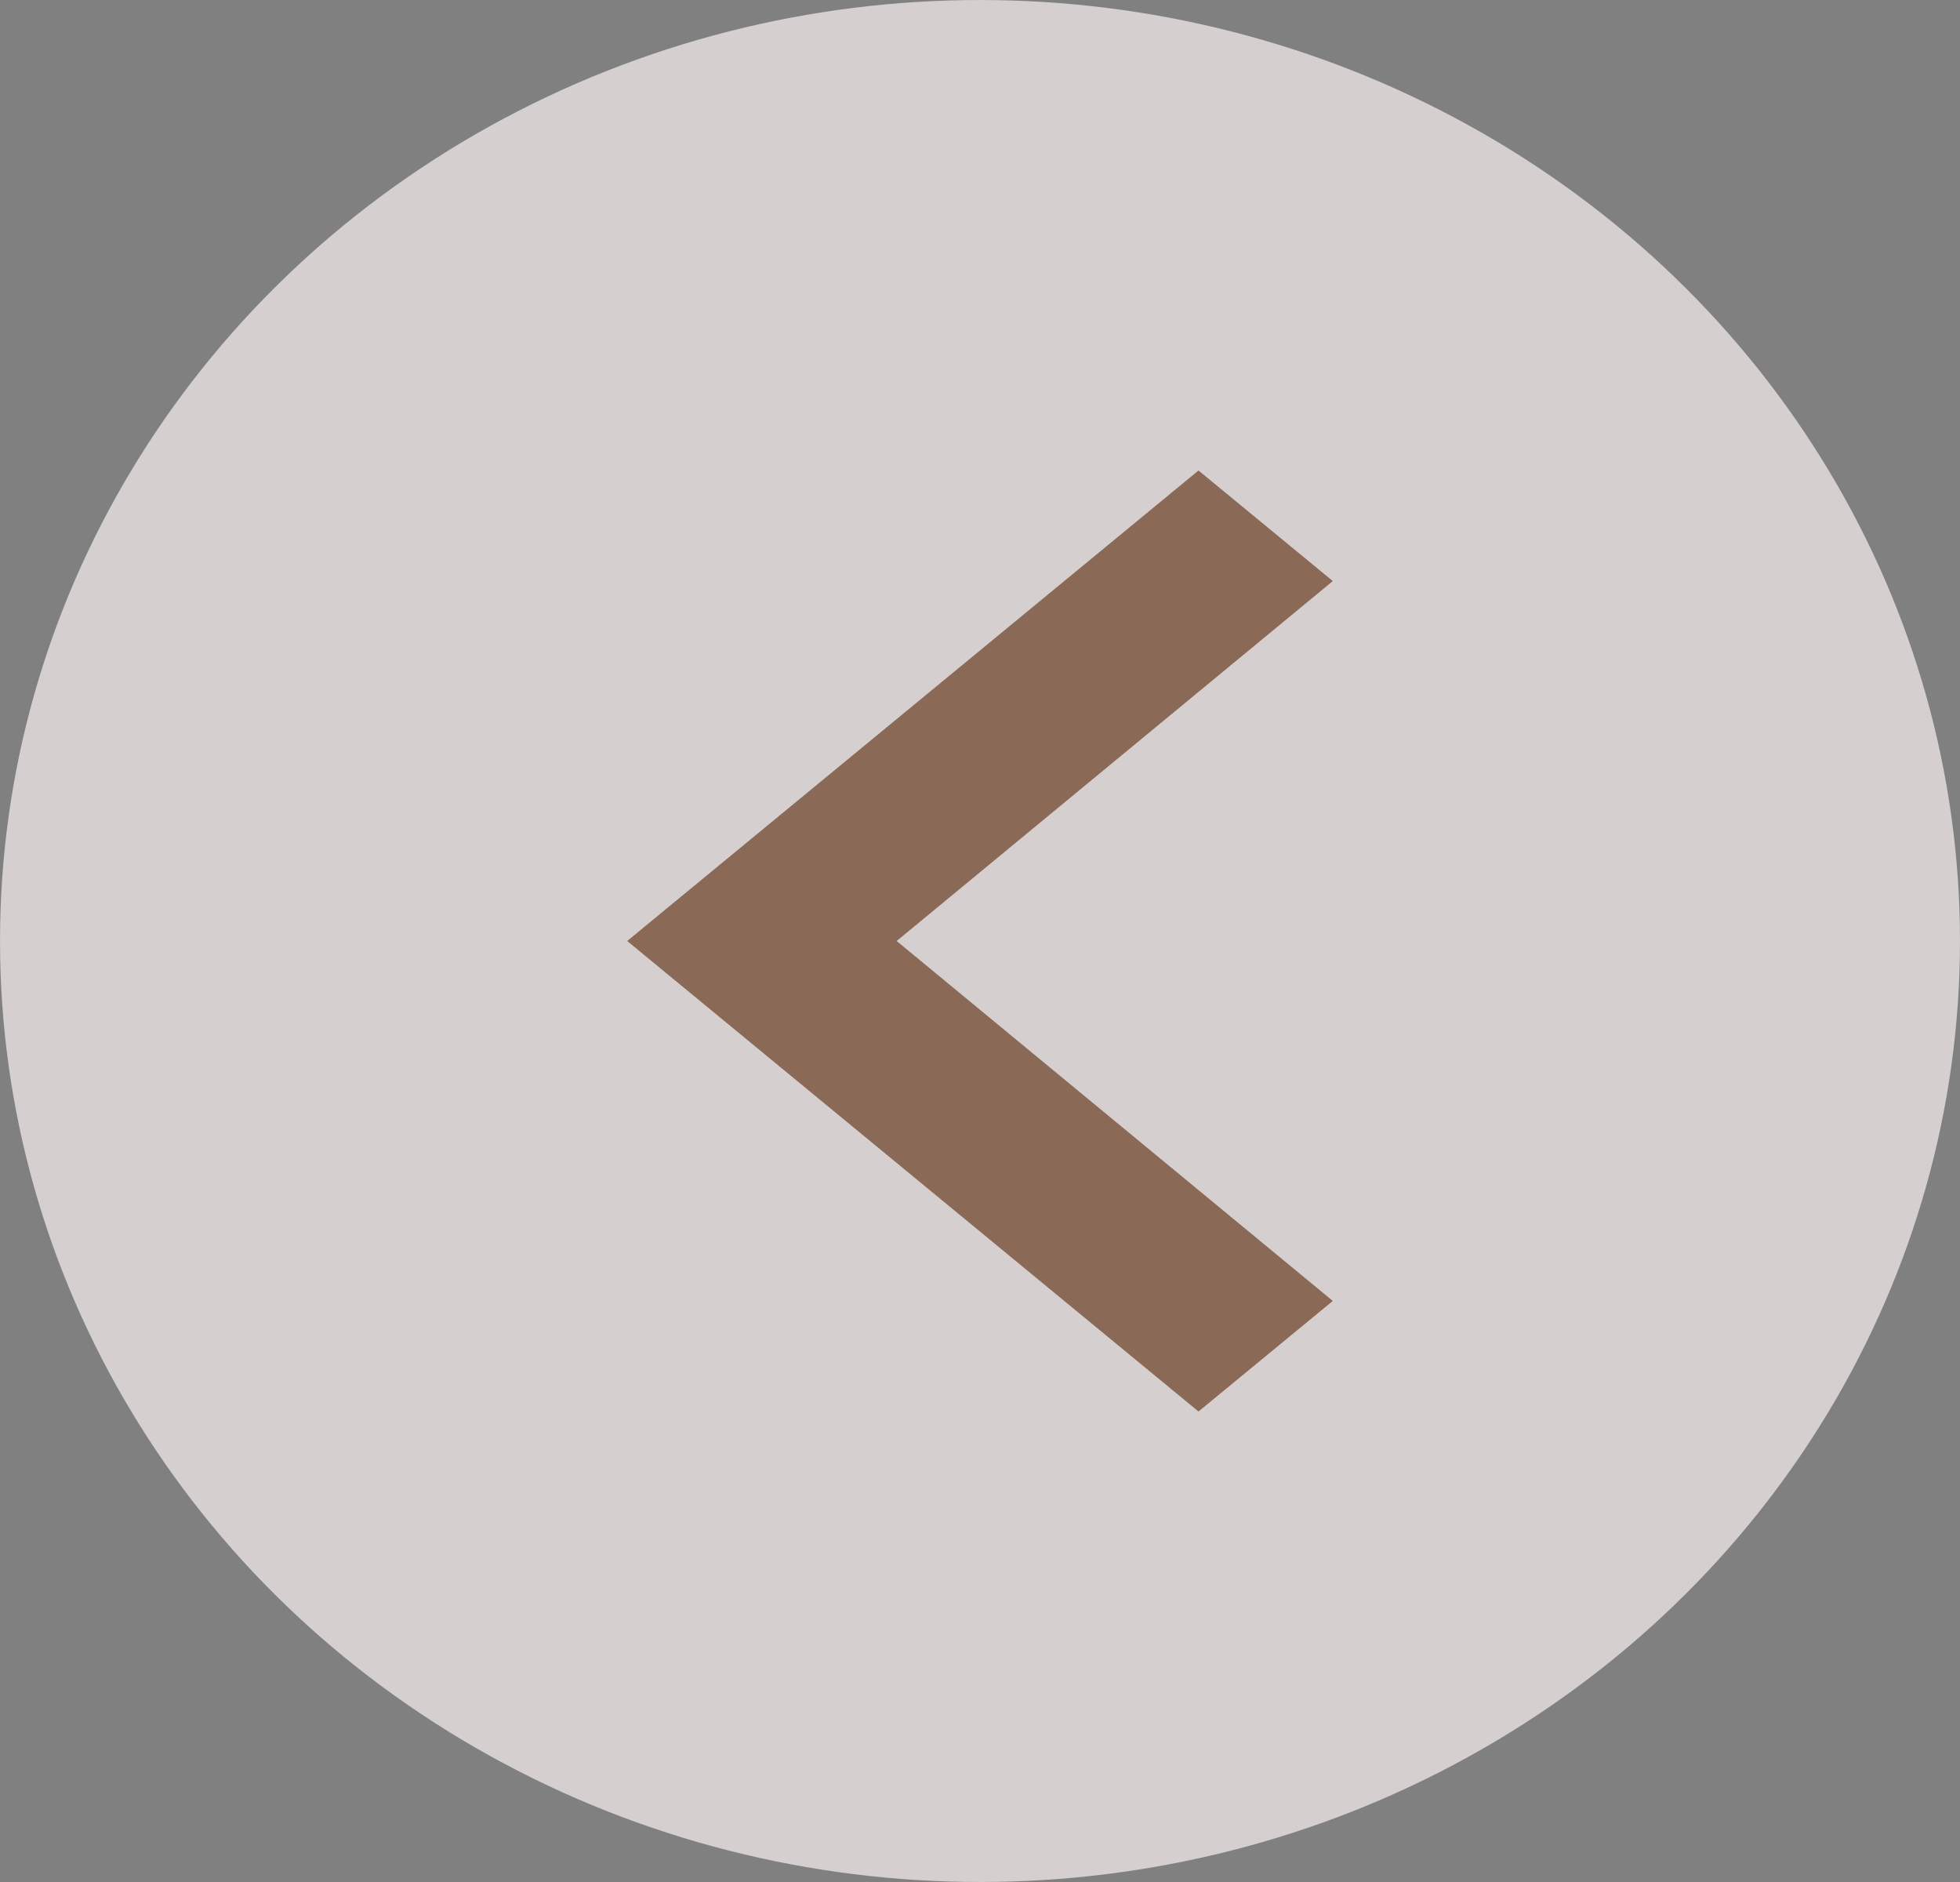 <svg width="25" height="24" viewBox="0 0 25 24" fill="none" xmlns="http://www.w3.org/2000/svg">
<rect x="0" y="0" width="25" height="24" fill="#808080" stroke="none"/>
<ellipse cx="12.5" cy="12" rx="12.5" ry="12" fill="#FBF2F2" fill-opacity="0.69"/>
<path d="M17 16.59L11.437 12L17 7.41L15.287 6L8 12L15.287 18L17 16.59Z" fill="#643318" fill-opacity="0.65"/>
</svg>
